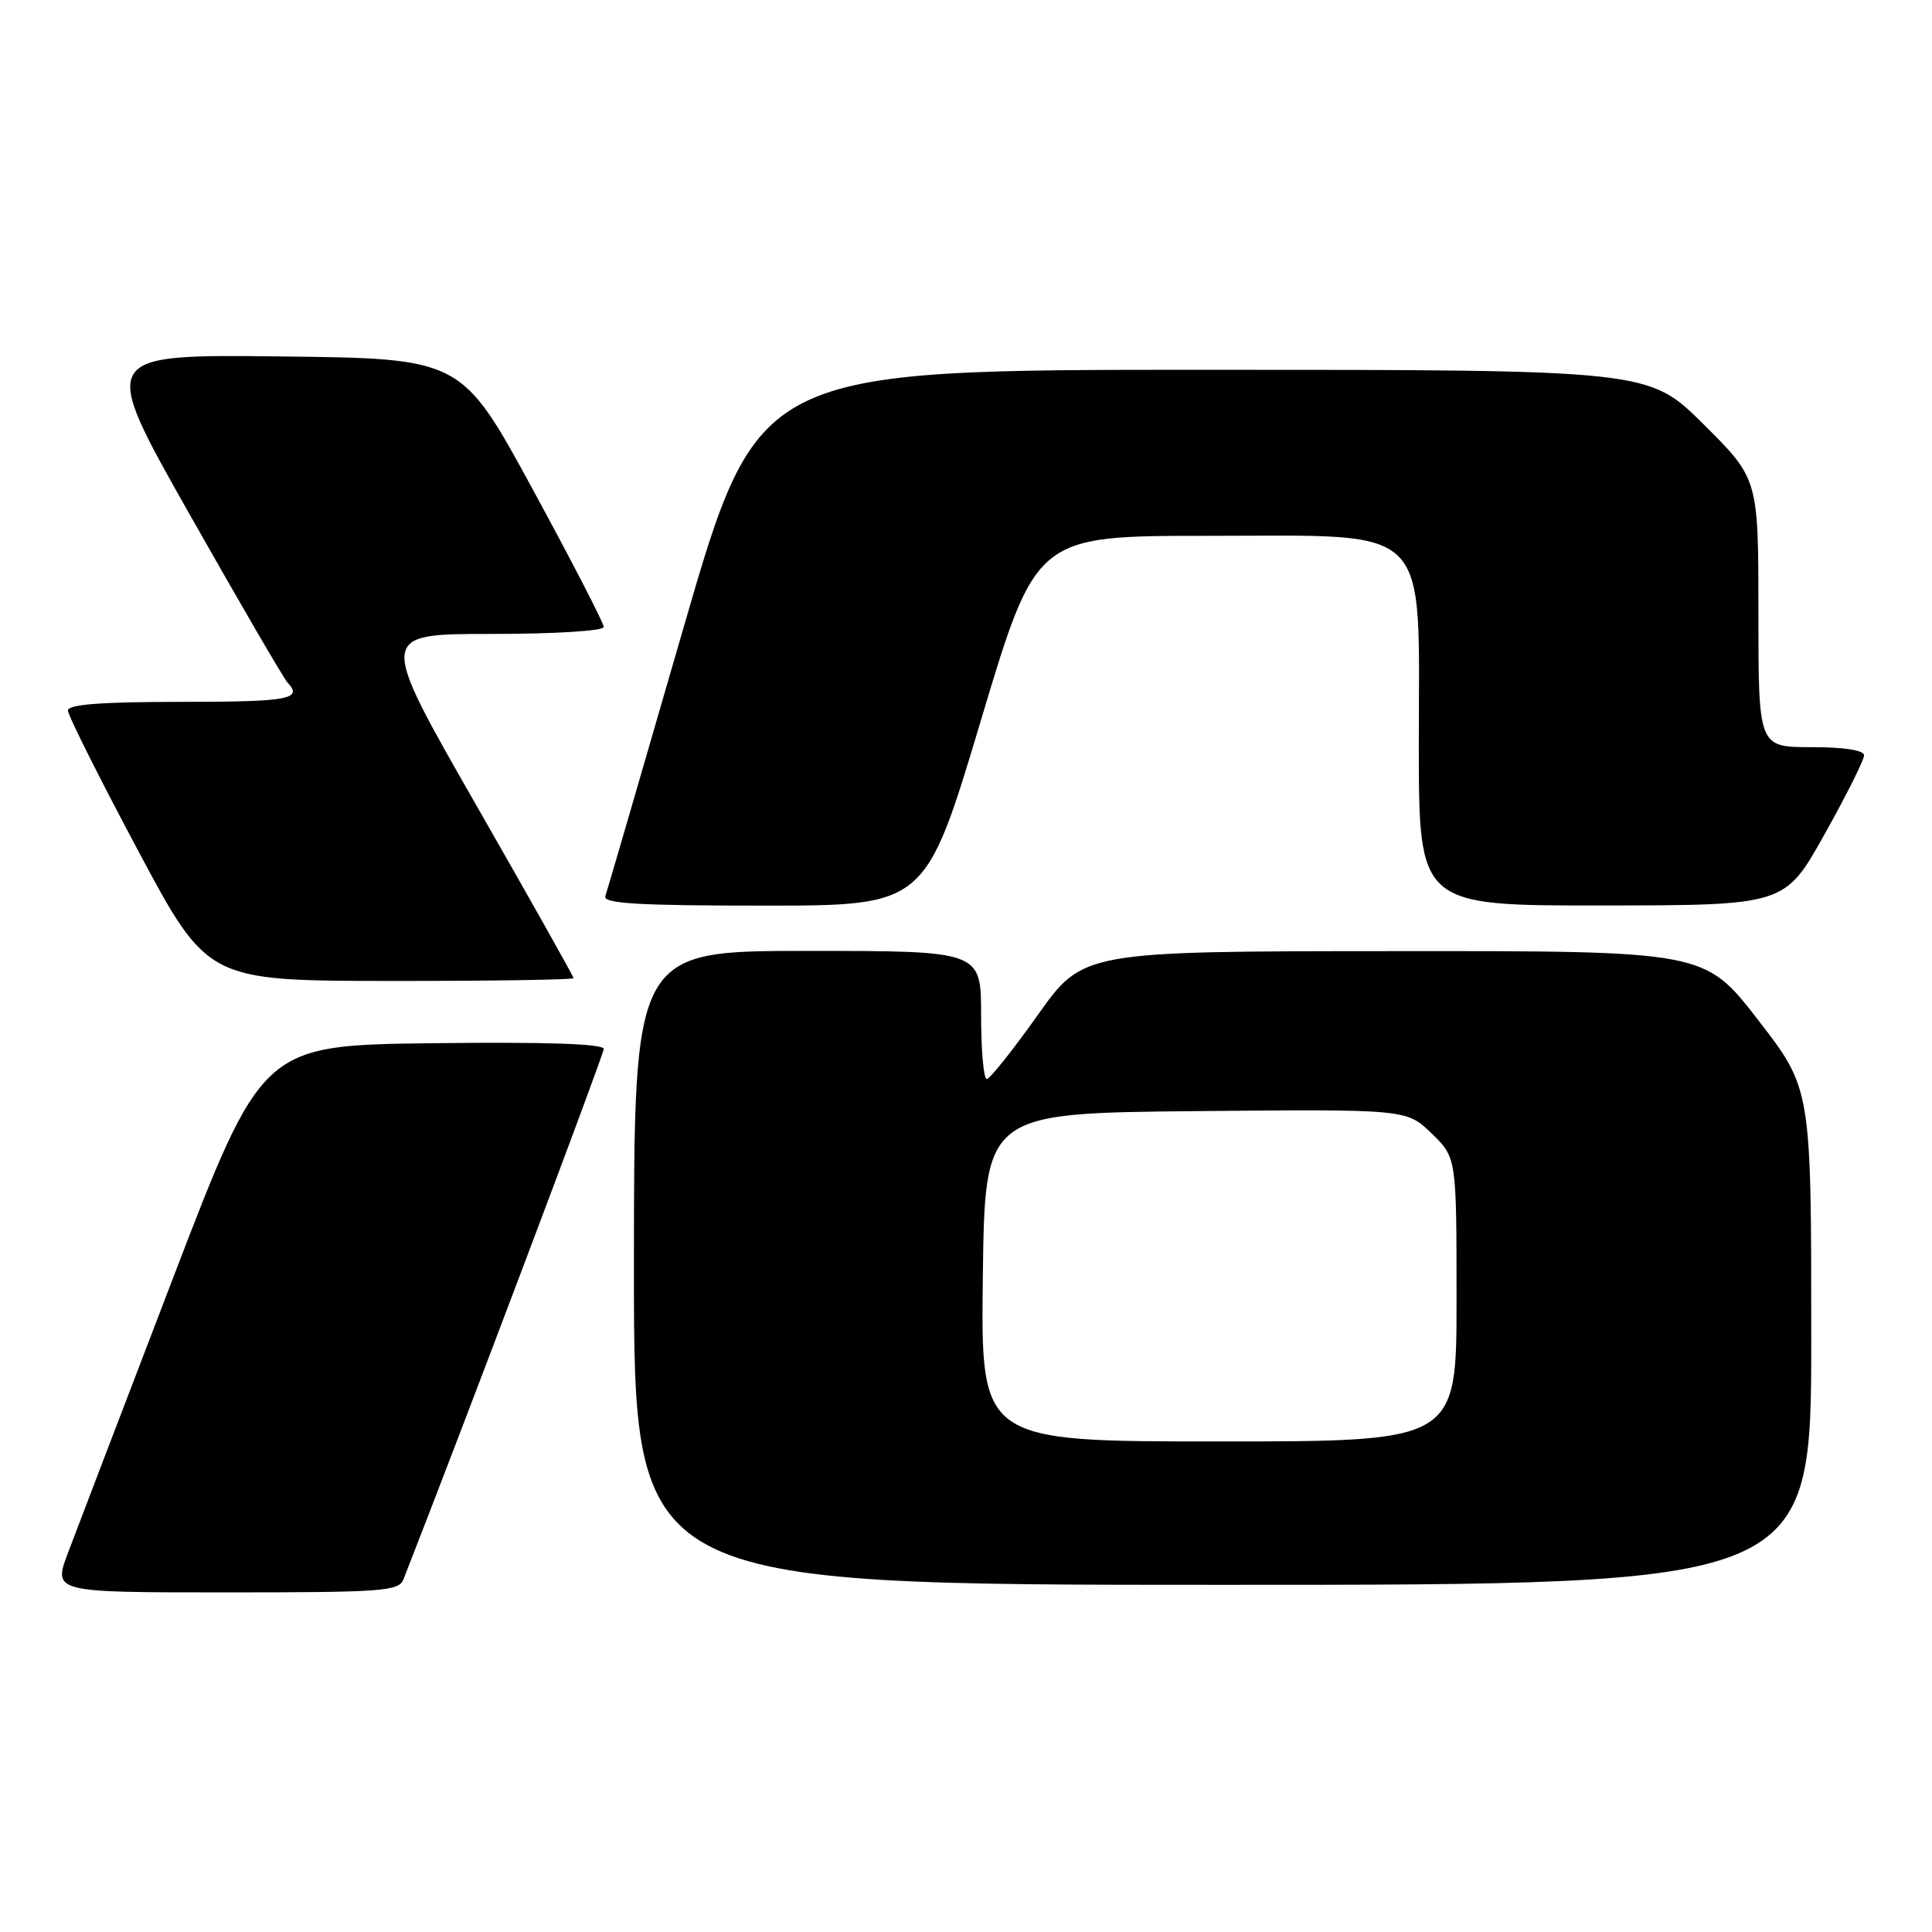 <?xml version="1.0" encoding="UTF-8" standalone="no"?>
<!DOCTYPE svg PUBLIC "-//W3C//DTD SVG 1.1//EN" "http://www.w3.org/Graphics/SVG/1.1/DTD/svg11.dtd" >
<svg xmlns="http://www.w3.org/2000/svg" xmlns:xlink="http://www.w3.org/1999/xlink" version="1.1" viewBox="0 0 256 256">
 <g >
 <path fill="currentColor"
d=" M 53.47 209.25 C 61.34 189.18 80.00 139.75 80.00 138.99 C 80.00 138.31 72.35 138.05 57.38 138.23 C 34.75 138.50 34.75 138.50 22.87 169.50 C 16.34 186.55 10.10 202.86 9.01 205.75 C 7.03 211.00 7.03 211.00 29.91 211.00 C 50.77 211.00 52.85 210.85 53.47 209.25 Z  M 240.00 177.13 C 240.00 144.25 240.00 144.25 232.94 135.13 C 225.87 126.00 225.87 126.00 184.69 126.03 C 143.50 126.05 143.50 126.05 137.50 134.51 C 134.20 139.16 131.16 142.97 130.75 142.98 C 130.34 142.99 130.00 139.18 130.00 134.50 C 130.00 126.00 130.00 126.00 107.00 126.00 C 84.00 126.00 84.00 126.00 84.00 168.00 C 84.00 210.00 84.00 210.00 162.00 210.00 C 240.00 210.00 240.00 210.00 240.00 177.13 Z  M 76.00 129.61 C 76.00 129.39 70.18 119.04 63.06 106.61 C 50.12 84.00 50.12 84.00 65.06 84.00 C 73.57 84.00 80.00 83.60 80.00 83.07 C 80.00 82.56 75.76 74.35 70.58 64.82 C 61.15 47.50 61.15 47.50 37.14 47.23 C 13.13 46.96 13.13 46.96 25.17 68.23 C 31.79 79.93 37.61 89.93 38.10 90.45 C 40.18 92.65 38.26 93.00 24.00 93.00 C 13.44 93.00 9.00 93.34 9.00 94.14 C 9.00 94.77 13.16 103.08 18.25 112.62 C 27.50 129.96 27.50 129.96 51.75 129.98 C 65.09 129.99 76.00 129.82 76.00 129.61 Z  M 129.96 95.50 C 137.29 71.00 137.29 71.00 160.06 71.00 C 190.05 71.00 188.00 68.98 188.00 98.58 C 188.00 120.00 188.00 120.00 212.25 119.98 C 236.50 119.96 236.50 119.96 241.75 110.57 C 244.64 105.41 247.00 100.69 247.00 100.09 C 247.00 99.41 244.40 99.00 240.00 99.00 C 233.00 99.00 233.00 99.00 233.00 81.22 C 233.00 63.45 233.00 63.45 225.73 56.22 C 218.45 49.00 218.45 49.00 159.45 49.00 C 100.46 49.00 100.46 49.00 90.55 83.25 C 85.10 102.09 80.45 118.06 80.21 118.75 C 79.88 119.72 84.51 120.00 101.21 120.00 C 122.63 120.00 122.63 120.00 129.96 95.50 Z  M 130.23 169.25 C 130.50 147.50 130.50 147.50 158.44 147.23 C 186.37 146.97 186.37 146.97 189.69 150.18 C 193.00 153.39 193.00 153.39 193.00 172.20 C 193.00 191.00 193.00 191.00 161.48 191.00 C 129.96 191.00 129.96 191.00 130.23 169.25 Z "/>
</g>
</svg>